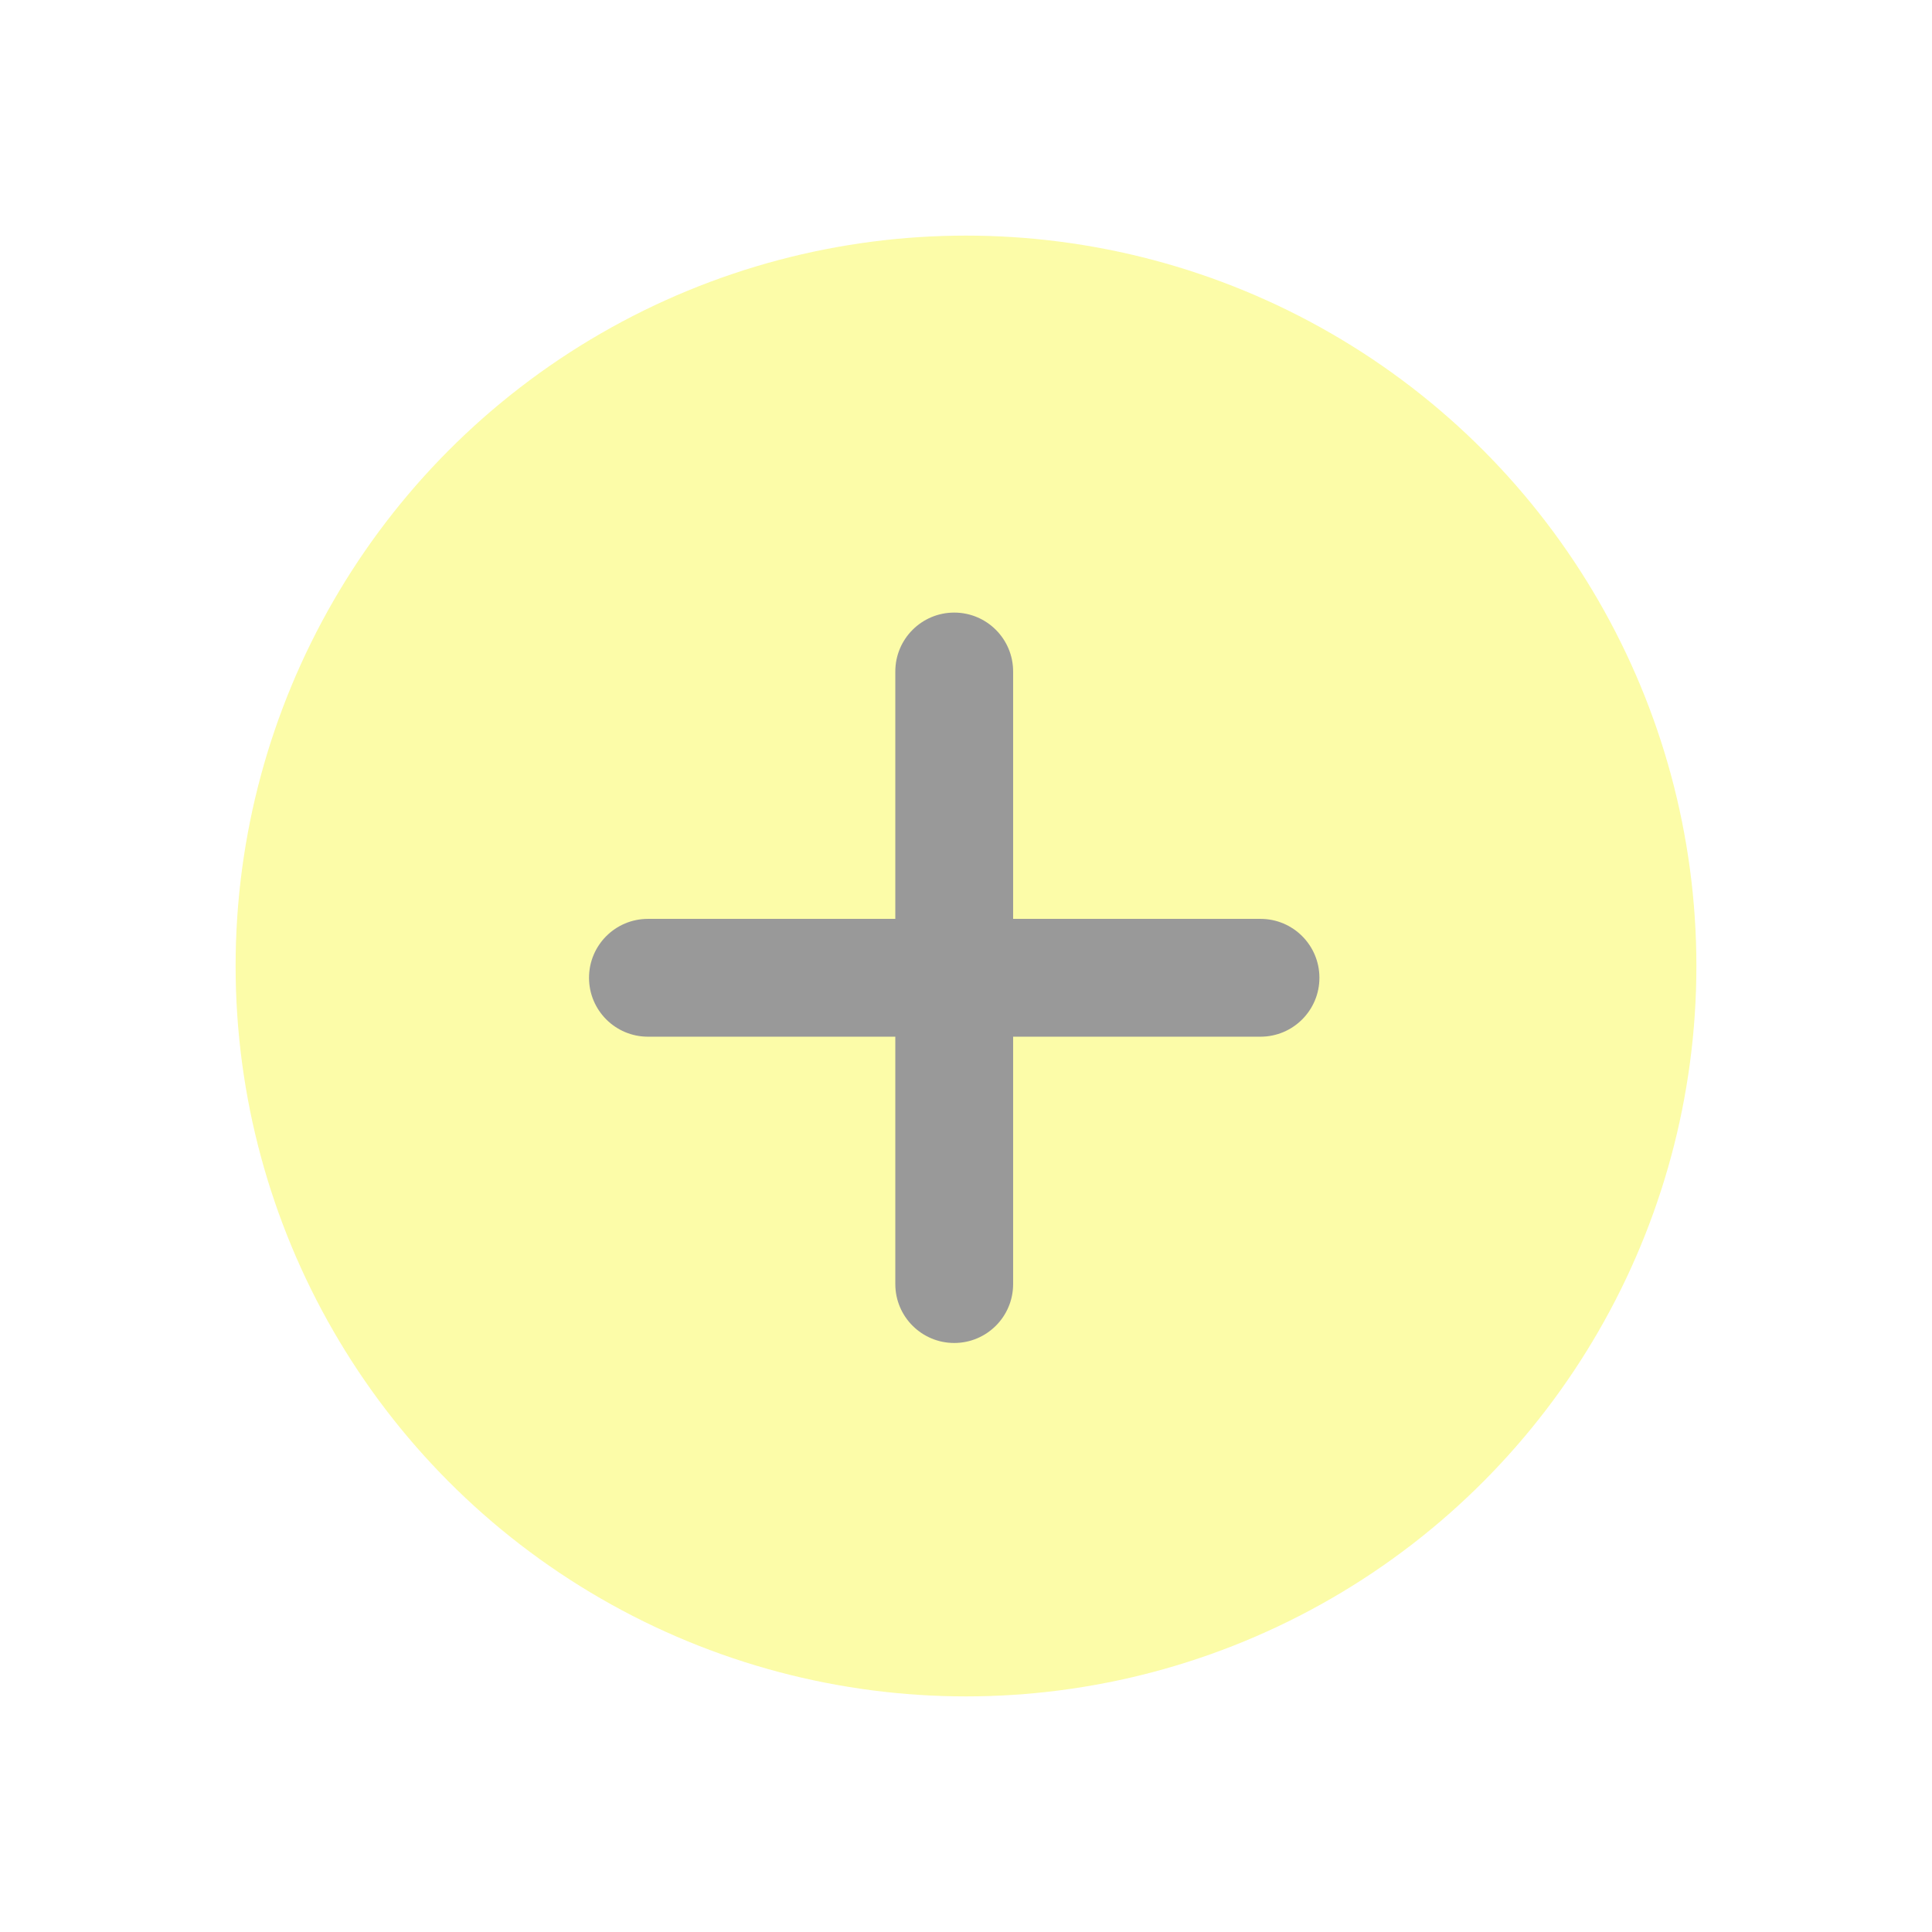 <svg width="82" height="82" viewBox="0 0 82 82" fill="none" xmlns="http://www.w3.org/2000/svg">
<g filter="url(#filter0_d_209_345)">
<circle cx="41" cy="37" r="31" fill="#FCFCA8"/>
<path fill-rule="evenodd" clip-rule="evenodd" d="M43 24.5C43 23.119 41.881 22 40.5 22C39.119 22 38 23.119 38 24.5V35H27.5C26.119 35 25 36.119 25 37.5C25 38.881 26.119 40 27.5 40H38V50.5C38 51.881 39.119 53 40.5 53C41.881 53 43 51.881 43 50.5V40H53.5C54.881 40 56 38.881 56 37.5C56 36.119 54.881 35 53.5 35H43V24.5Z" fill="#999999"/>
</g>
<defs>
<filter id="filter0_d_209_345" x="0" y="0" width="82" height="82" filterUnits="userSpaceOnUse" color-interpolation-filters="sRGB">
<feFlood flood-opacity="0" result="BackgroundImageFix"/>
<feColorMatrix in="SourceAlpha" type="matrix" values="0 0 0 0 0 0 0 0 0 0 0 0 0 0 0 0 0 0 127 0" result="hardAlpha"/>
<feOffset dy="4"/>
<feGaussianBlur stdDeviation="5"/>
<feComposite in2="hardAlpha" operator="out"/>
<feColorMatrix type="matrix" values="0 0 0 0 0 0 0 0 0 0 0 0 0 0 0 0 0 0 0.25 0"/>
<feBlend mode="normal" in2="BackgroundImageFix" result="effect1_dropShadow_209_345"/>
<feBlend mode="normal" in="SourceGraphic" in2="effect1_dropShadow_209_345" result="shape"/>
</filter>
</defs>
</svg>
